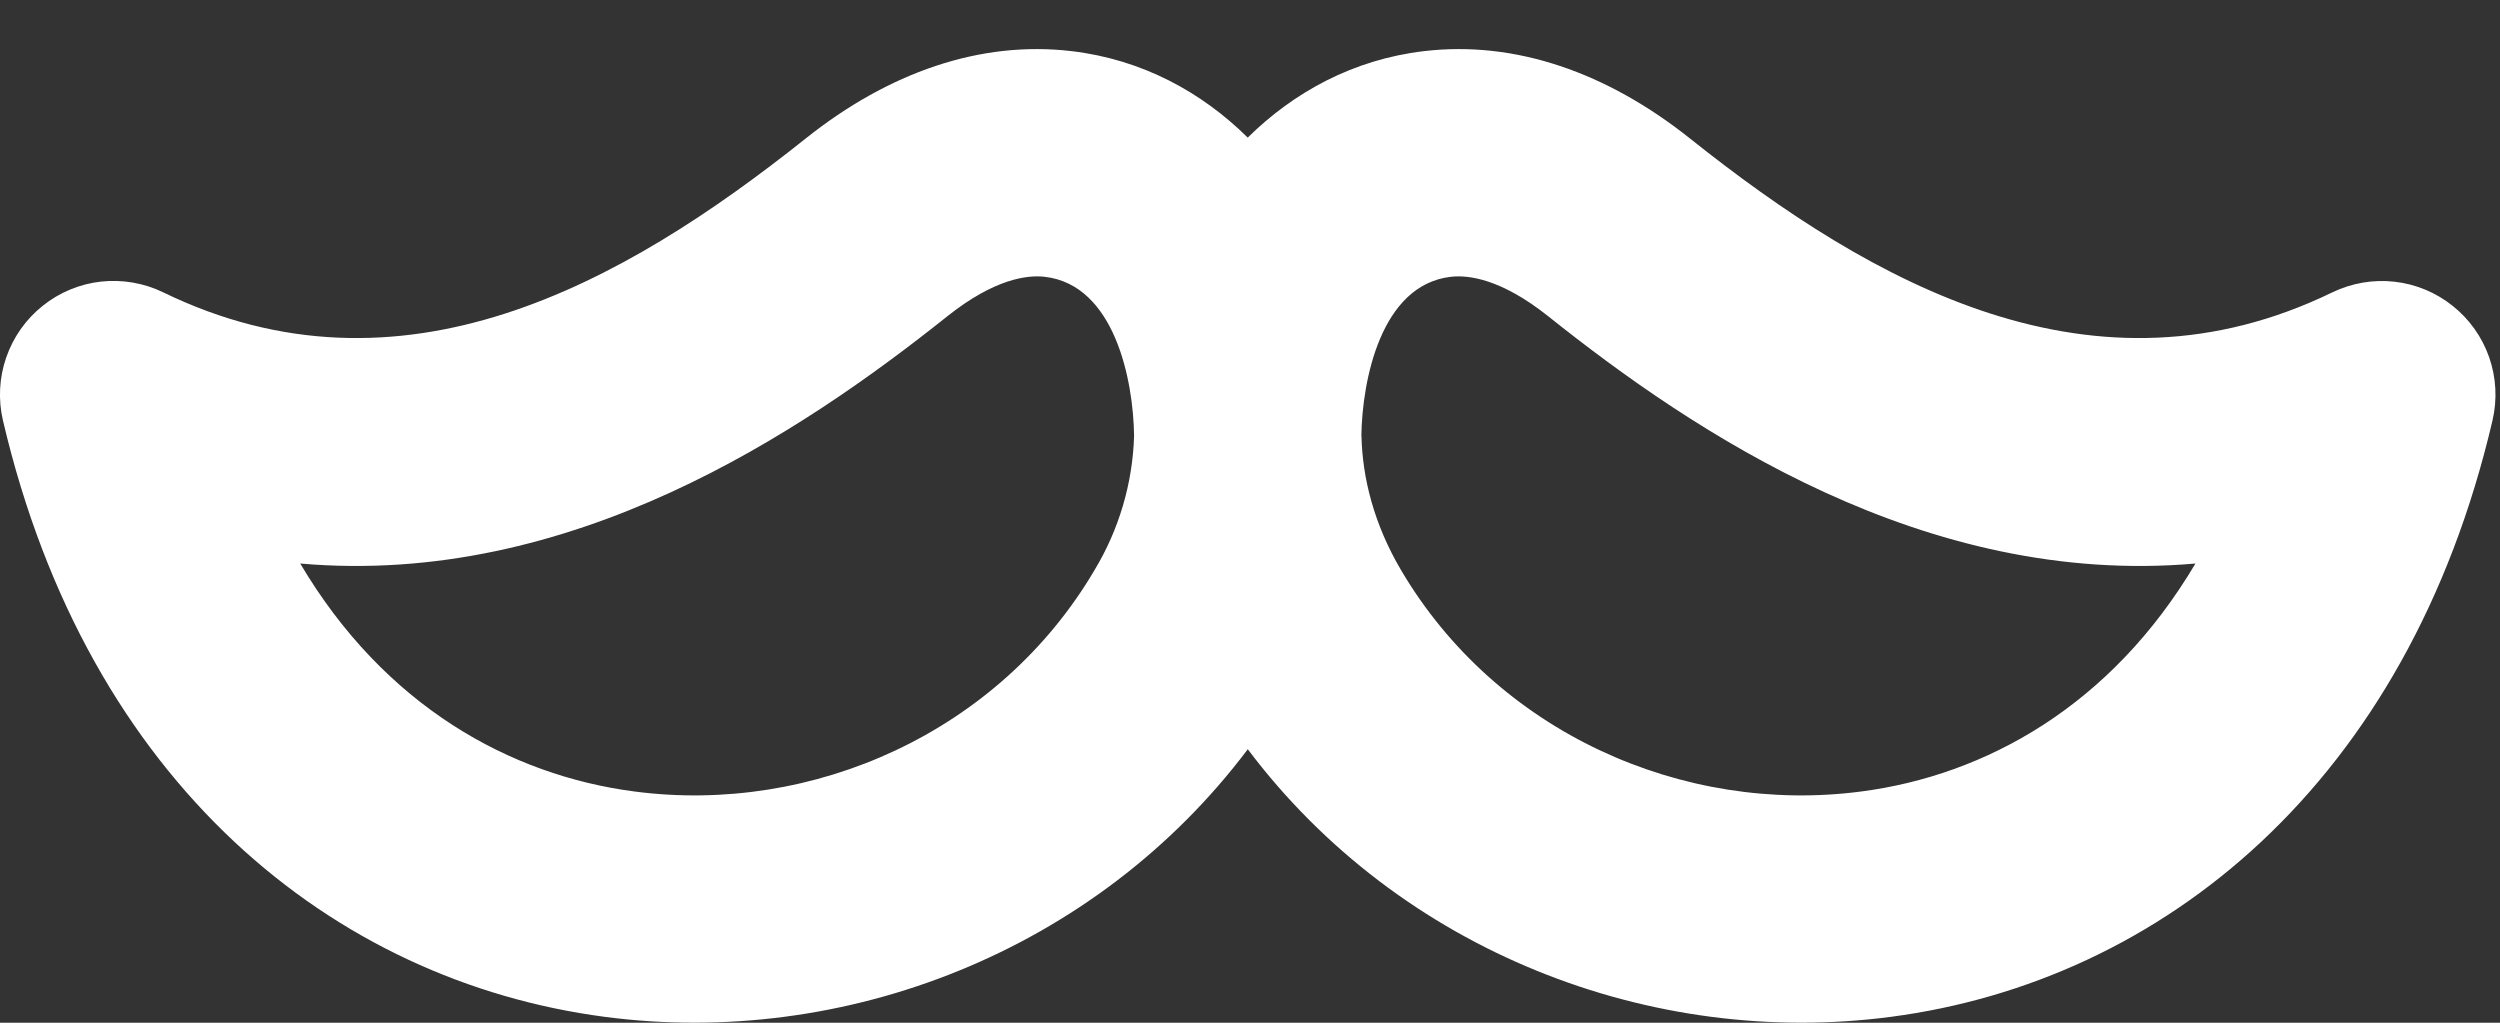<svg width="22" height="9" viewBox="0 0 22 9" fill="none" xmlns="http://www.w3.org/2000/svg">
<rect x="0" y="0" width="22" height="9" fill="#333333" stroke="none"/>
<path fill-rule="evenodd" clip-rule="evenodd" d="M10.98 6.594C9.64 8.373 7.428 9.226 5.32 8.948C2.937 8.634 0.774 6.898 0.026 3.7C-0.017 3.516 -0.007 3.323 0.055 3.145C0.117 2.966 0.228 2.809 0.376 2.691C0.523 2.573 0.701 2.499 0.889 2.478C1.077 2.458 1.267 2.49 1.437 2.573C3.53 3.589 5.471 2.509 7.091 1.218C7.819 0.638 8.626 0.355 9.43 0.45C10.05 0.523 10.576 0.811 10.98 1.211C11.385 0.811 11.91 0.523 12.531 0.45C13.335 0.355 14.142 0.638 14.871 1.218C16.49 2.509 18.431 3.589 20.524 2.573C20.694 2.491 20.884 2.458 21.071 2.479C21.259 2.5 21.437 2.574 21.584 2.692C21.732 2.81 21.843 2.967 21.905 3.145C21.967 3.324 21.977 3.516 21.934 3.7C21.187 6.898 19.024 8.634 16.641 8.948C14.533 9.226 12.321 8.373 10.981 6.594H10.98ZM9.633 5.015C8.793 6.443 7.153 7.172 5.582 6.965C4.489 6.822 3.384 6.213 2.642 4.959C5.022 5.168 7.05 3.809 8.338 2.782C8.753 2.452 9.042 2.418 9.195 2.436C9.809 2.508 9.974 3.346 9.98 3.837C9.967 4.253 9.848 4.658 9.633 5.015ZM11.981 3.837C11.989 4.204 12.09 4.611 12.328 5.015C13.168 6.443 14.808 7.172 16.38 6.965C17.472 6.822 18.577 6.213 19.32 4.959C16.938 5.168 14.91 3.809 13.623 2.782C13.208 2.452 12.92 2.418 12.766 2.436C12.152 2.508 11.987 3.346 11.98 3.837H11.981Z" fill="white"/>
</svg>
